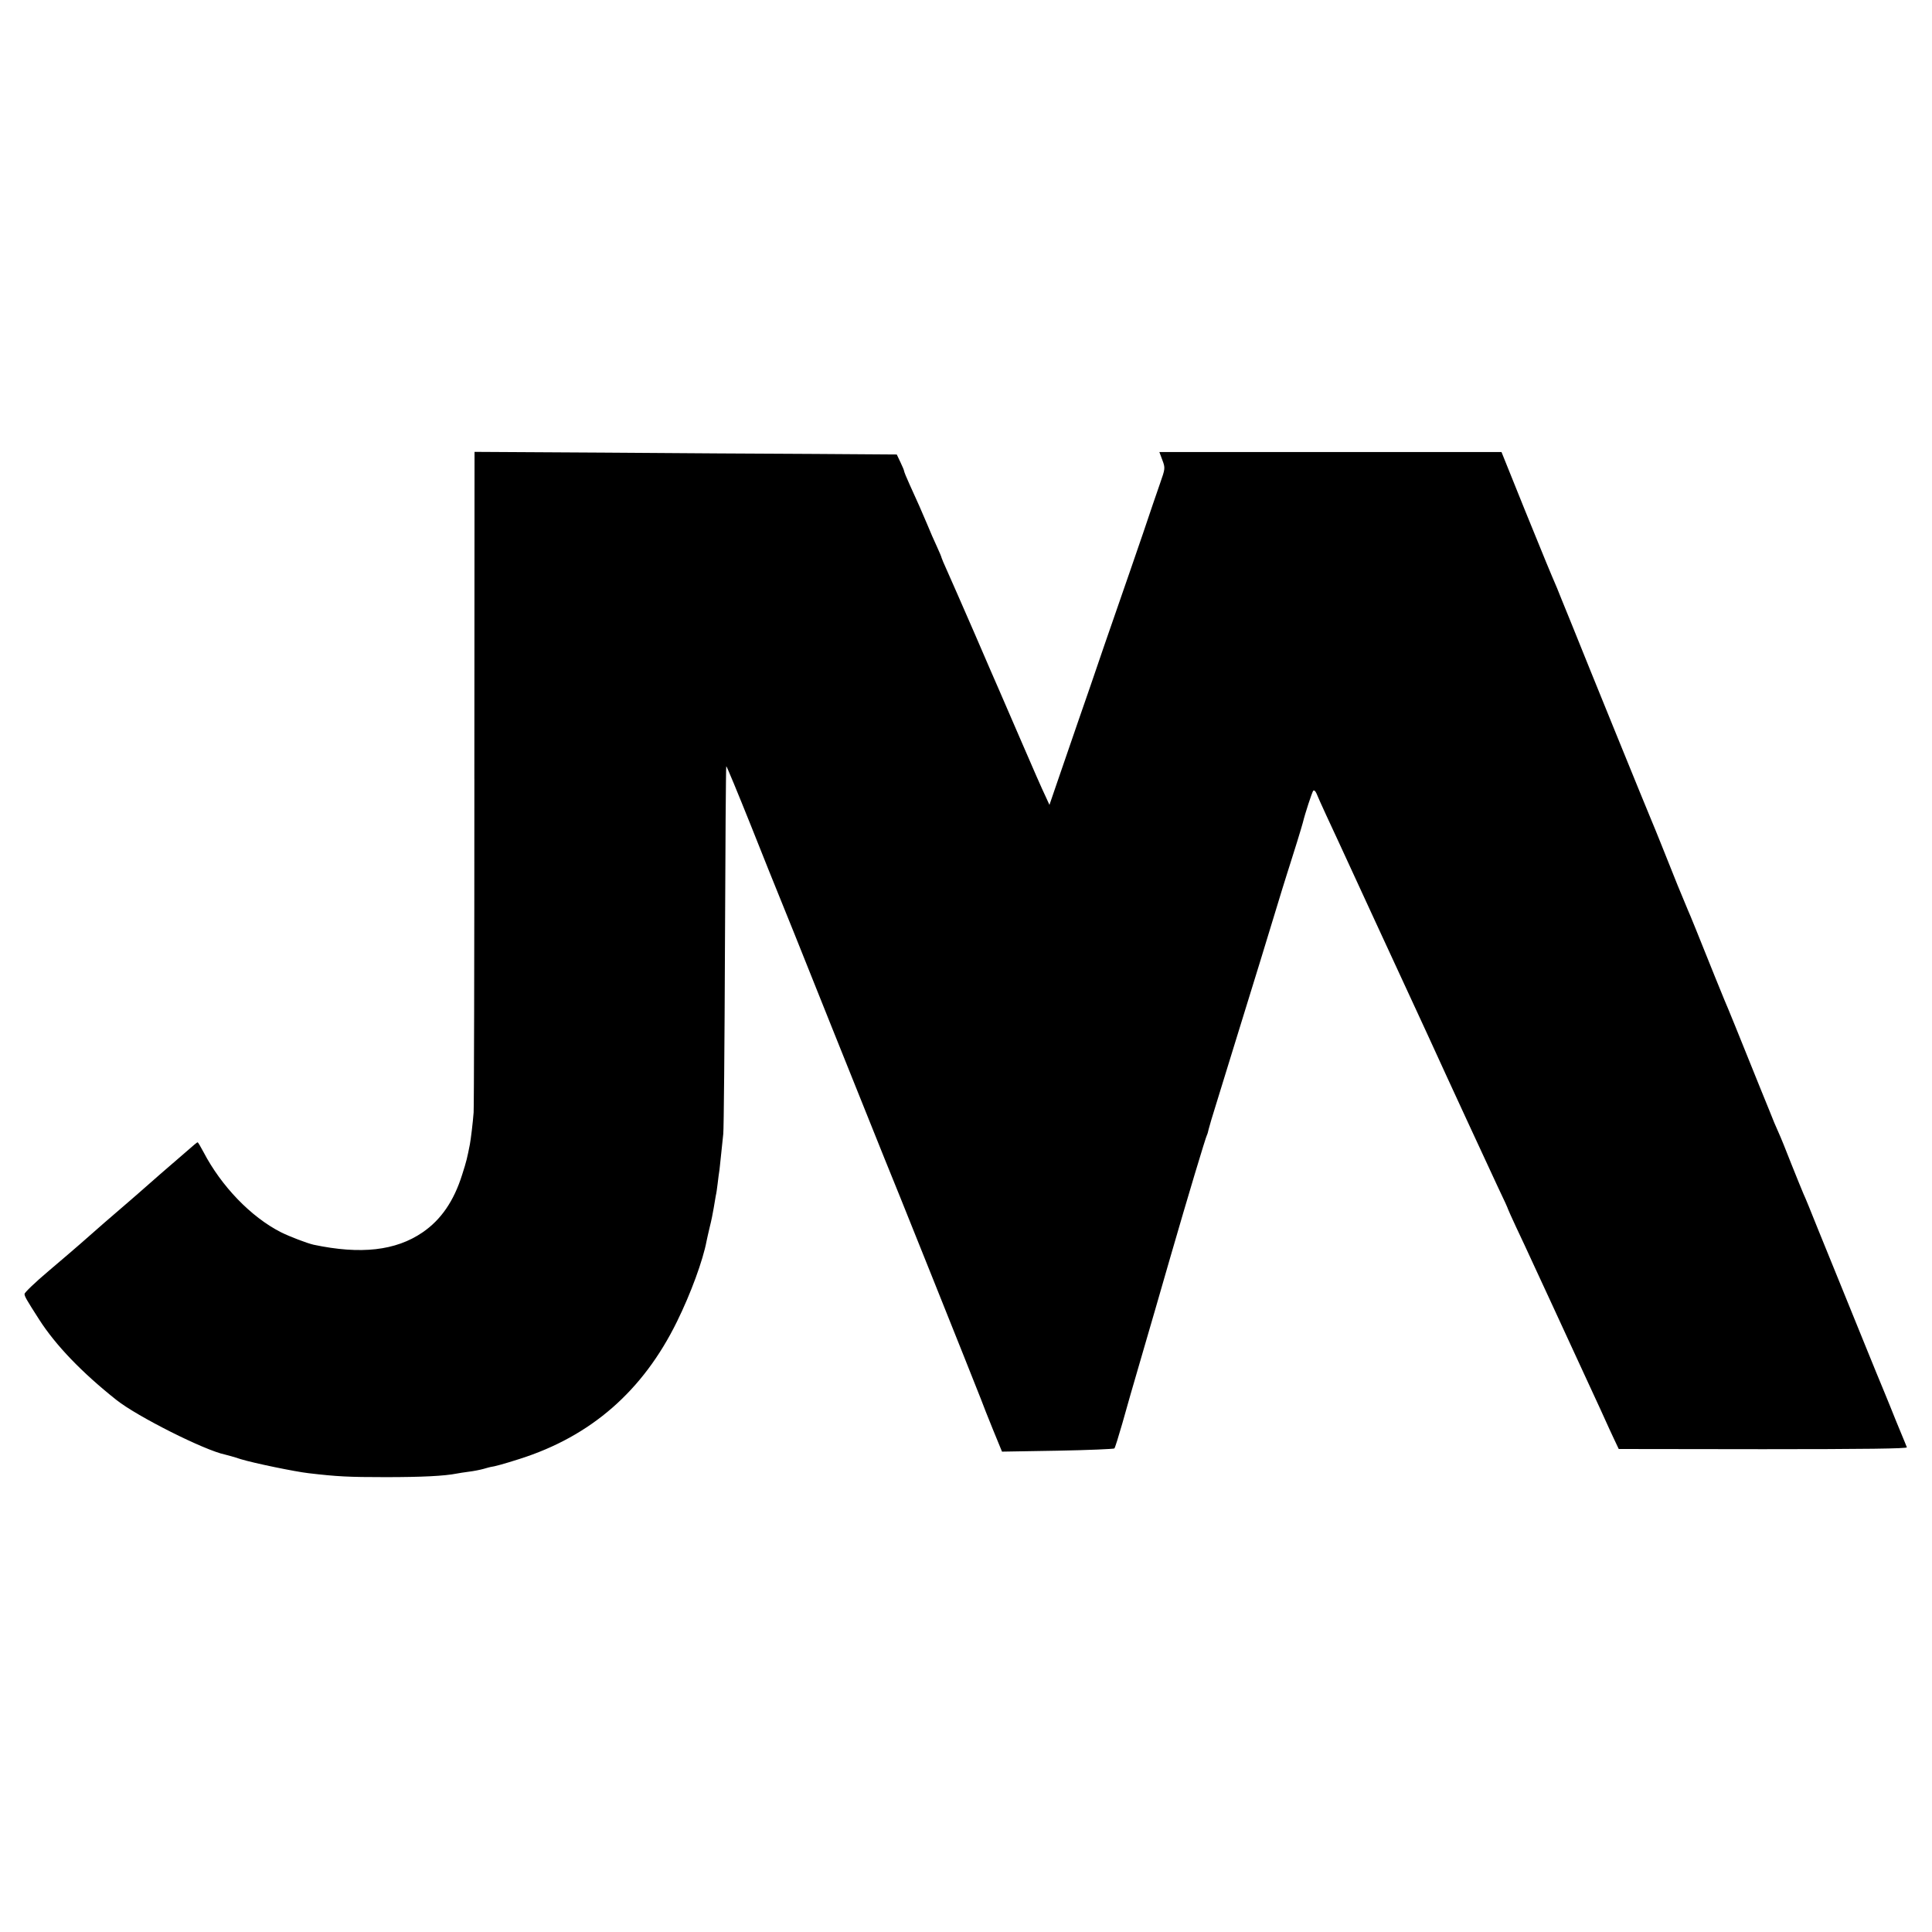 <?xml version="1.0" standalone="no"?>
<!DOCTYPE svg PUBLIC "-//W3C//DTD SVG 20010904//EN"
 "http://www.w3.org/TR/2001/REC-SVG-20010904/DTD/svg10.dtd">
<svg version="1.0" xmlns="http://www.w3.org/2000/svg"
 width="1030pt" height="1030pt" viewBox="0 0 1030 1030"
 preserveAspectRatio="xMidYMid meet">
<g transform="translate(0,1030) scale(0.1,-0.1)"
fill="#000000" stroke="none">
<path d="M2529 6148 c0 -959 -2 -1759 -4 -1779 -4 -54 -15 -144 -20 -170 -14
-71 -18 -90 -41 -161 -44 -141 -113 -241 -211 -308 -143 -98 -330 -119 -581
-66 -35 8 -127 43 -175 67 -159 81 -317 245 -412 427 -15 28 -29 52 -31 52 -4
0 -18 -12 -74 -61 -14 -12 -70 -60 -125 -108 -54 -47 -106 -93 -115 -101 -9
-8 -30 -26 -46 -40 -87 -74 -192 -166 -269 -234 -22 -19 -97 -84 -167 -143
-70 -59 -127 -114 -127 -121 -1 -12 10 -31 78 -137 87 -136 227 -282 411 -428
110 -88 472 -270 581 -292 9 -2 46 -12 82 -24 68 -21 291 -67 362 -75 153 -18
214 -21 410 -21 194 0 314 6 380 19 11 2 40 7 65 10 25 3 60 10 78 15 18 5 35
10 37 10 19 2 74 17 155 43 381 121 658 363 839 732 74 150 139 328 158 430 2
11 10 45 17 75 8 31 17 76 21 101 4 25 9 54 11 65 3 11 7 40 10 65 3 25 7 58
10 75 2 16 6 55 9 85 3 30 8 78 11 105 3 28 7 479 9 1003 2 525 5 955 7 957 2
2 61 -141 132 -318 70 -177 134 -335 141 -352 7 -16 136 -336 285 -710 150
-374 278 -693 285 -710 15 -33 487 -1212 515 -1285 9 -25 38 -98 64 -162 l48
-117 296 5 c164 3 300 9 303 12 4 4 22 63 42 132 19 69 65 229 102 355 37 127
107 367 155 535 92 318 188 638 195 650 2 3 6 17 9 31 3 13 21 74 40 134 19
61 61 198 94 305 33 107 97 314 142 460 45 146 97 317 116 380 20 63 39 126
44 140 9 26 62 198 66 215 11 46 49 162 55 169 5 5 12 -1 18 -15 5 -13 28 -64
51 -114 23 -49 52 -112 65 -140 27 -59 366 -794 420 -910 20 -44 47 -102 60
-130 112 -246 328 -712 371 -804 30 -62 54 -115 54 -118 0 -2 19 -43 41 -91
23 -48 68 -145 101 -217 33 -71 73 -157 88 -190 15 -33 66 -143 113 -245 47
-102 101 -219 120 -260 19 -41 44 -95 55 -120 11 -25 32 -70 46 -100 l26 -55
770 -1 c543 0 769 3 766 10 -2 6 -16 40 -31 76 -15 36 -41 99 -57 140 -17 41
-36 89 -43 105 -7 17 -47 113 -88 215 -41 102 -101 248 -132 325 -31 77 -86
212 -122 300 -35 88 -70 174 -78 190 -7 17 -37 89 -65 160 -28 72 -58 146 -67
165 -8 19 -19 44 -24 55 -4 11 -38 94 -75 185 -113 281 -175 434 -189 465 -7
17 -31 75 -53 130 -93 232 -133 331 -142 350 -5 11 -30 72 -56 135 -25 63 -64
160 -86 215 -22 55 -46 114 -53 130 -17 39 -343 840 -429 1055 -37 91 -71 174
-75 185 -37 86 -62 146 -172 417 l-124 308 -912 0 -912 0 16 -43 c16 -42 15
-46 -12 -123 -15 -43 -56 -162 -90 -264 -35 -102 -100 -291 -145 -420 -45
-129 -90 -260 -100 -290 -10 -30 -55 -161 -100 -290 -44 -129 -98 -284 -118
-343 l-37 -108 -22 48 c-13 26 -71 158 -129 293 -58 135 -112 259 -119 275 -8
17 -66 152 -130 300 -65 149 -130 298 -146 333 -16 35 -29 66 -29 68 0 3 -11
30 -25 60 -14 30 -37 82 -51 117 -29 69 -52 121 -95 215 -16 35 -29 67 -29 71
0 4 -9 25 -20 48 l-19 40 -438 3 c-241 1 -747 4 -1125 7 l-688 4 -1 -1743z"/>
</g>
</svg>
